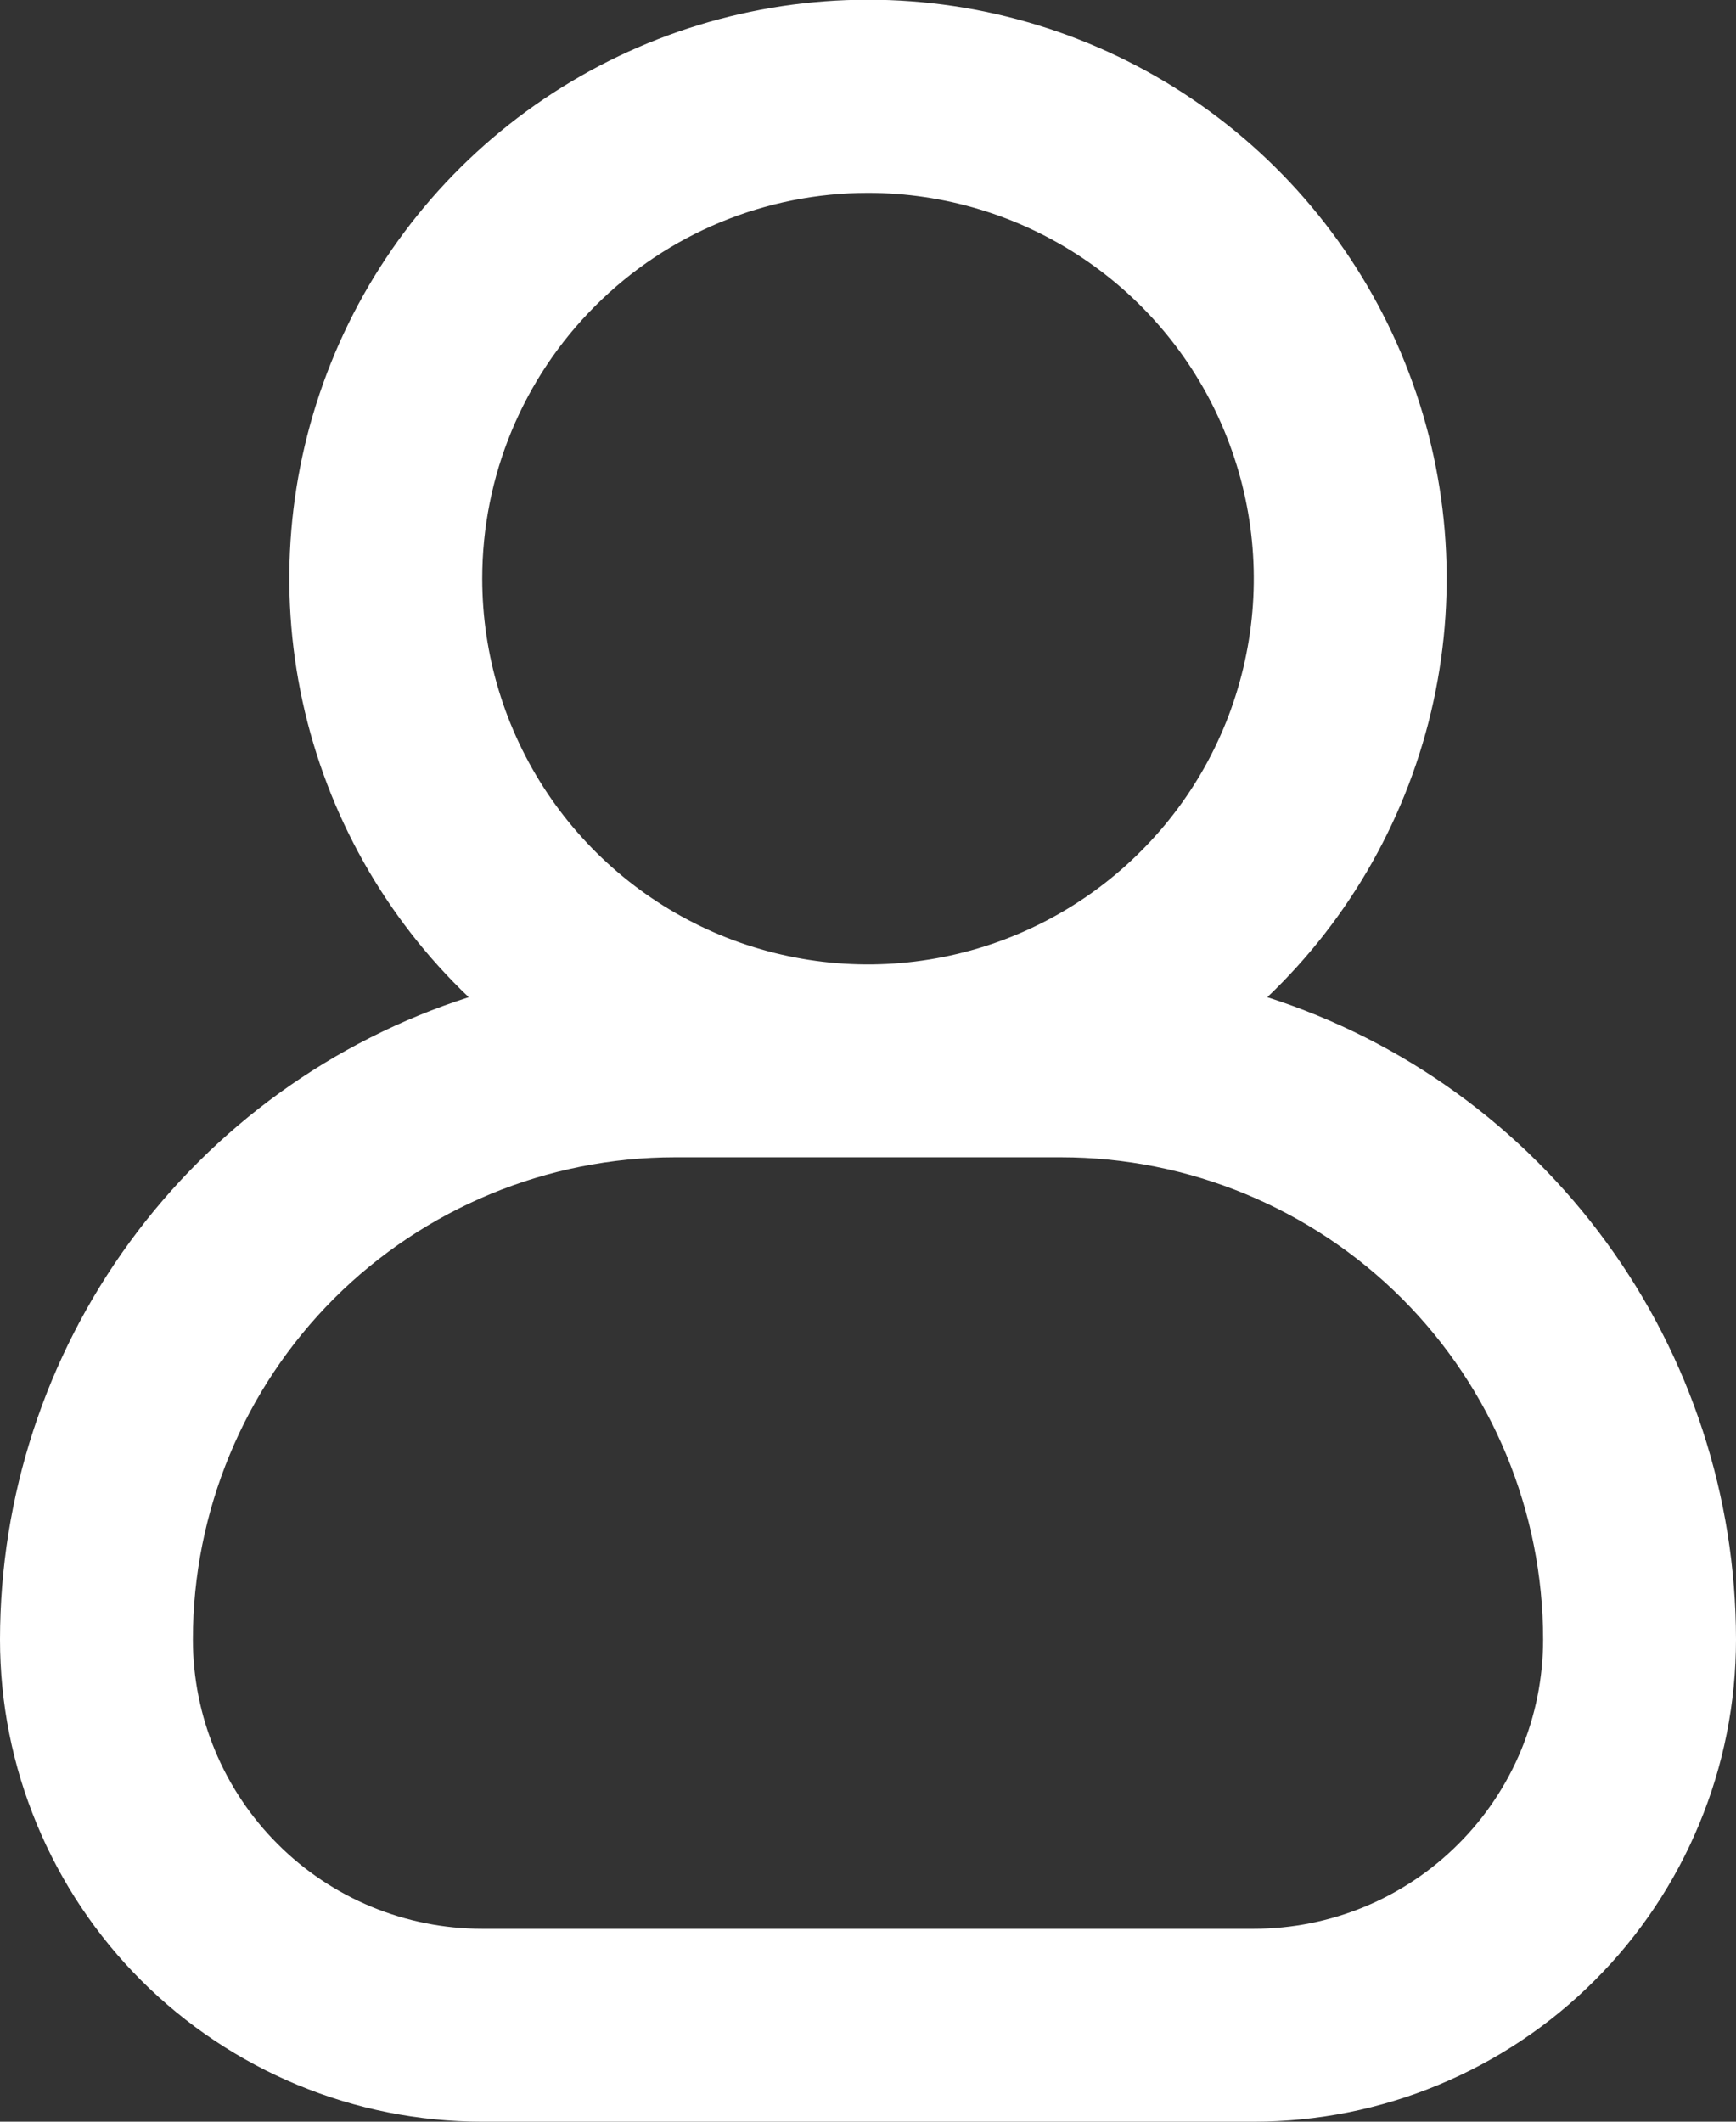 <svg width="18" height="22" viewBox="0 0 18 22" fill="none" xmlns="http://www.w3.org/2000/svg">
<rect x="0" y="0" width="18" height="22" fill="#333333" stroke="none"/>
<path d="M13.14 10.34C14.008 9.513 14.608 8.444 14.863 7.273C15.118 6.102 15.016 4.881 14.57 3.767C14.125 2.654 13.356 1.7 12.363 1.028C11.37 0.356 10.199 -0.003 9 -0.003C7.801 -0.003 6.63 0.356 5.637 1.028C4.644 1.7 3.875 2.654 3.43 3.767C2.984 4.881 2.882 6.102 3.137 7.273C3.392 8.444 3.992 9.513 4.86 10.34C3.449 10.793 2.219 11.682 1.345 12.879C0.472 14.075 0.001 15.518 0 17C0 17.657 0.129 18.307 0.381 18.913C0.632 19.52 1 20.071 1.464 20.535C2.402 21.473 3.674 22 5 22H13C13.657 22 14.307 21.871 14.913 21.619C15.52 21.368 16.071 21 16.535 20.535C17 20.071 17.368 19.52 17.619 18.913C17.871 18.307 18 17.657 18 17C17.999 15.518 17.528 14.075 16.654 12.879C15.781 11.682 14.551 10.793 13.14 10.34ZM9 2C9.791 2 10.565 2.235 11.222 2.674C11.88 3.114 12.393 3.738 12.695 4.469C12.998 5.2 13.078 6.004 12.923 6.78C12.769 7.556 12.388 8.269 11.828 8.828C11.269 9.388 10.556 9.769 9.78 9.923C9.004 10.078 8.2 9.998 7.469 9.696C6.738 9.393 6.114 8.88 5.674 8.222C5.235 7.564 5 6.791 5 6C5 4.939 5.421 3.922 6.172 3.172C6.922 2.421 7.939 2 9 2ZM13 20H5C4.204 20 3.441 19.684 2.879 19.121C2.316 18.559 2 17.796 2 17C2 15.674 2.527 14.402 3.464 13.464C4.402 12.527 5.674 12 7 12H11C12.326 12 13.598 12.527 14.536 13.464C15.473 14.402 16 15.674 16 17C16 17.796 15.684 18.559 15.121 19.121C14.559 19.684 13.796 20 13 20Z" fill="white"/>
</svg>
